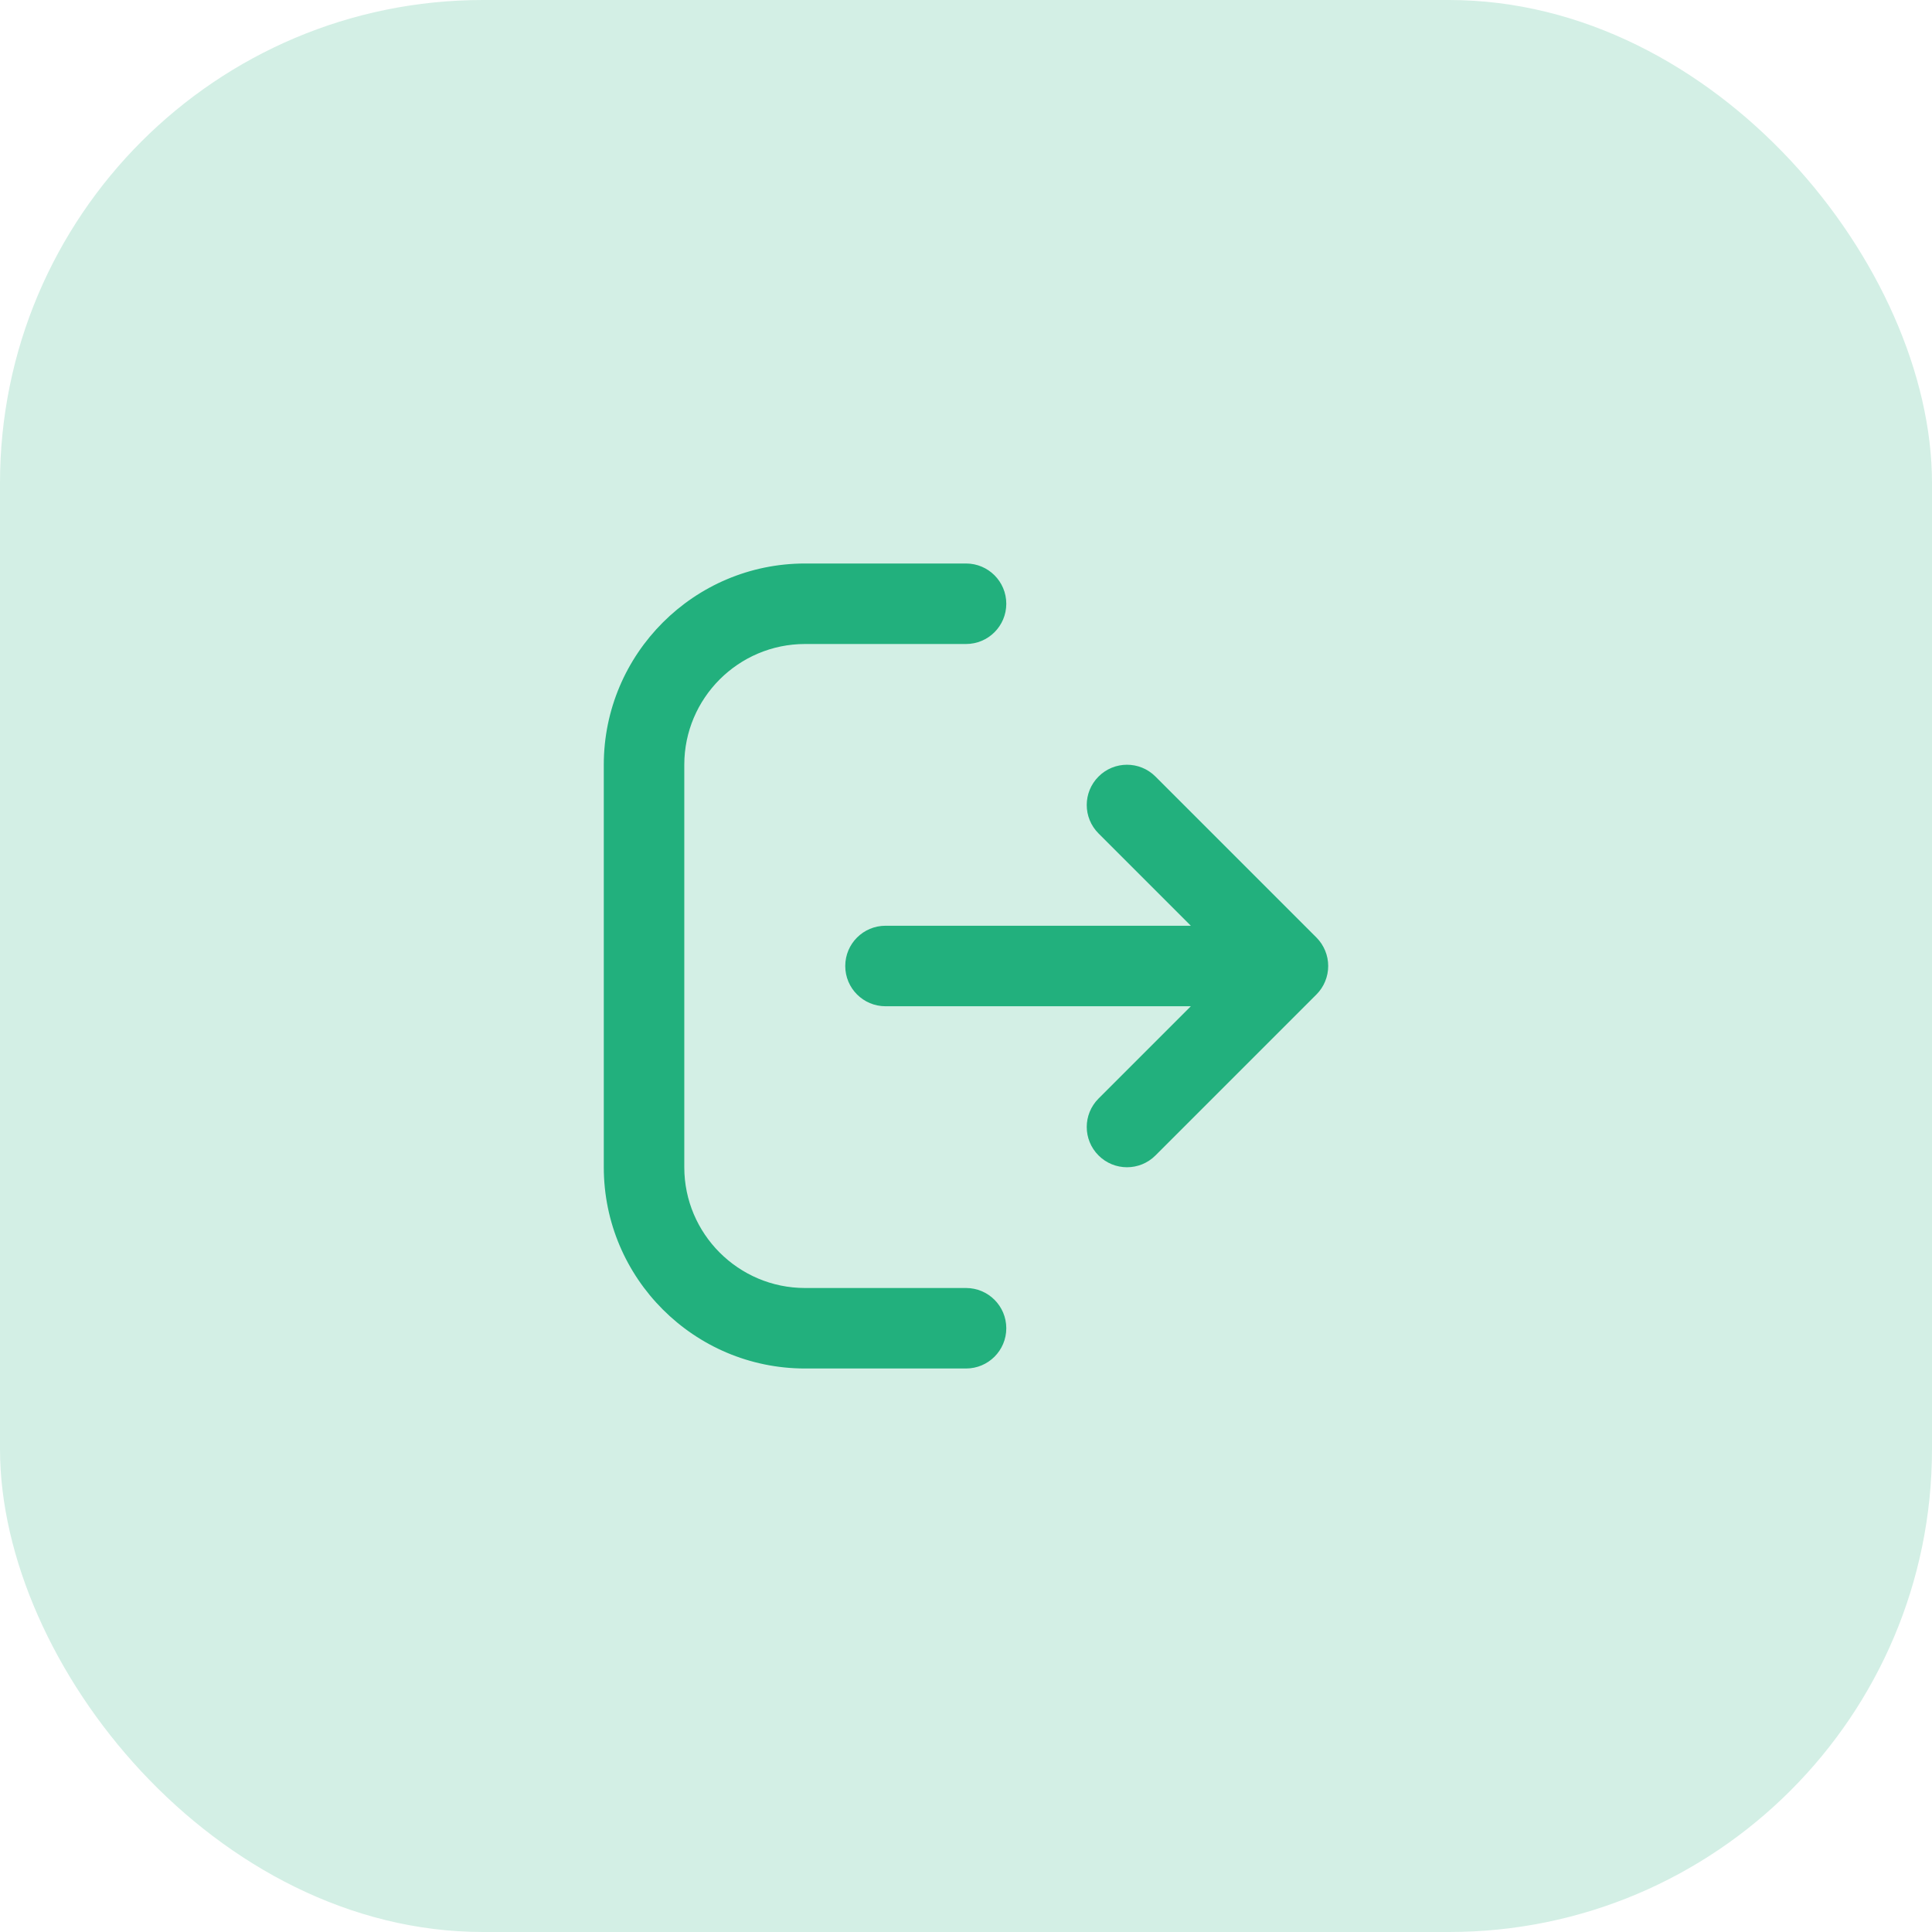 <svg width="48" height="48" viewBox="0 0 48 48" fill="none" xmlns="http://www.w3.org/2000/svg">
<rect width="48" height="48" rx="12" fill="#D3EFE5"/>
<path d="M25.001 33C25.001 33.553 24.553 34 24.001 34H20.001C17.244 34 15.001 31.757 15.001 29V19C15.001 16.243 17.244 14 20.001 14H24.001C24.553 14 25.001 14.447 25.001 15C25.001 15.553 24.553 16 24.001 16H20.001C18.347 16 17.001 17.346 17.001 19V29C17.001 30.654 18.347 32 20.001 32H24.001C24.553 32 25.001 32.447 25.001 33ZM32.923 24.382C33.024 24.138 33.024 23.862 32.923 23.618C32.872 23.495 32.799 23.385 32.706 23.292L28.707 19.293C28.316 18.902 27.684 18.902 27.293 19.293C26.902 19.684 26.902 20.316 27.293 20.707L29.586 23H22C21.448 23 21 23.447 21 24C21 24.553 21.448 25 22 25H29.586L27.293 27.293C26.902 27.684 26.902 28.316 27.293 28.707C27.488 28.902 27.744 29 28 29C28.256 29 28.512 28.902 28.707 28.707L32.706 24.708C32.799 24.615 32.873 24.505 32.923 24.382Z" fill="#22B07D"/>
</svg>

